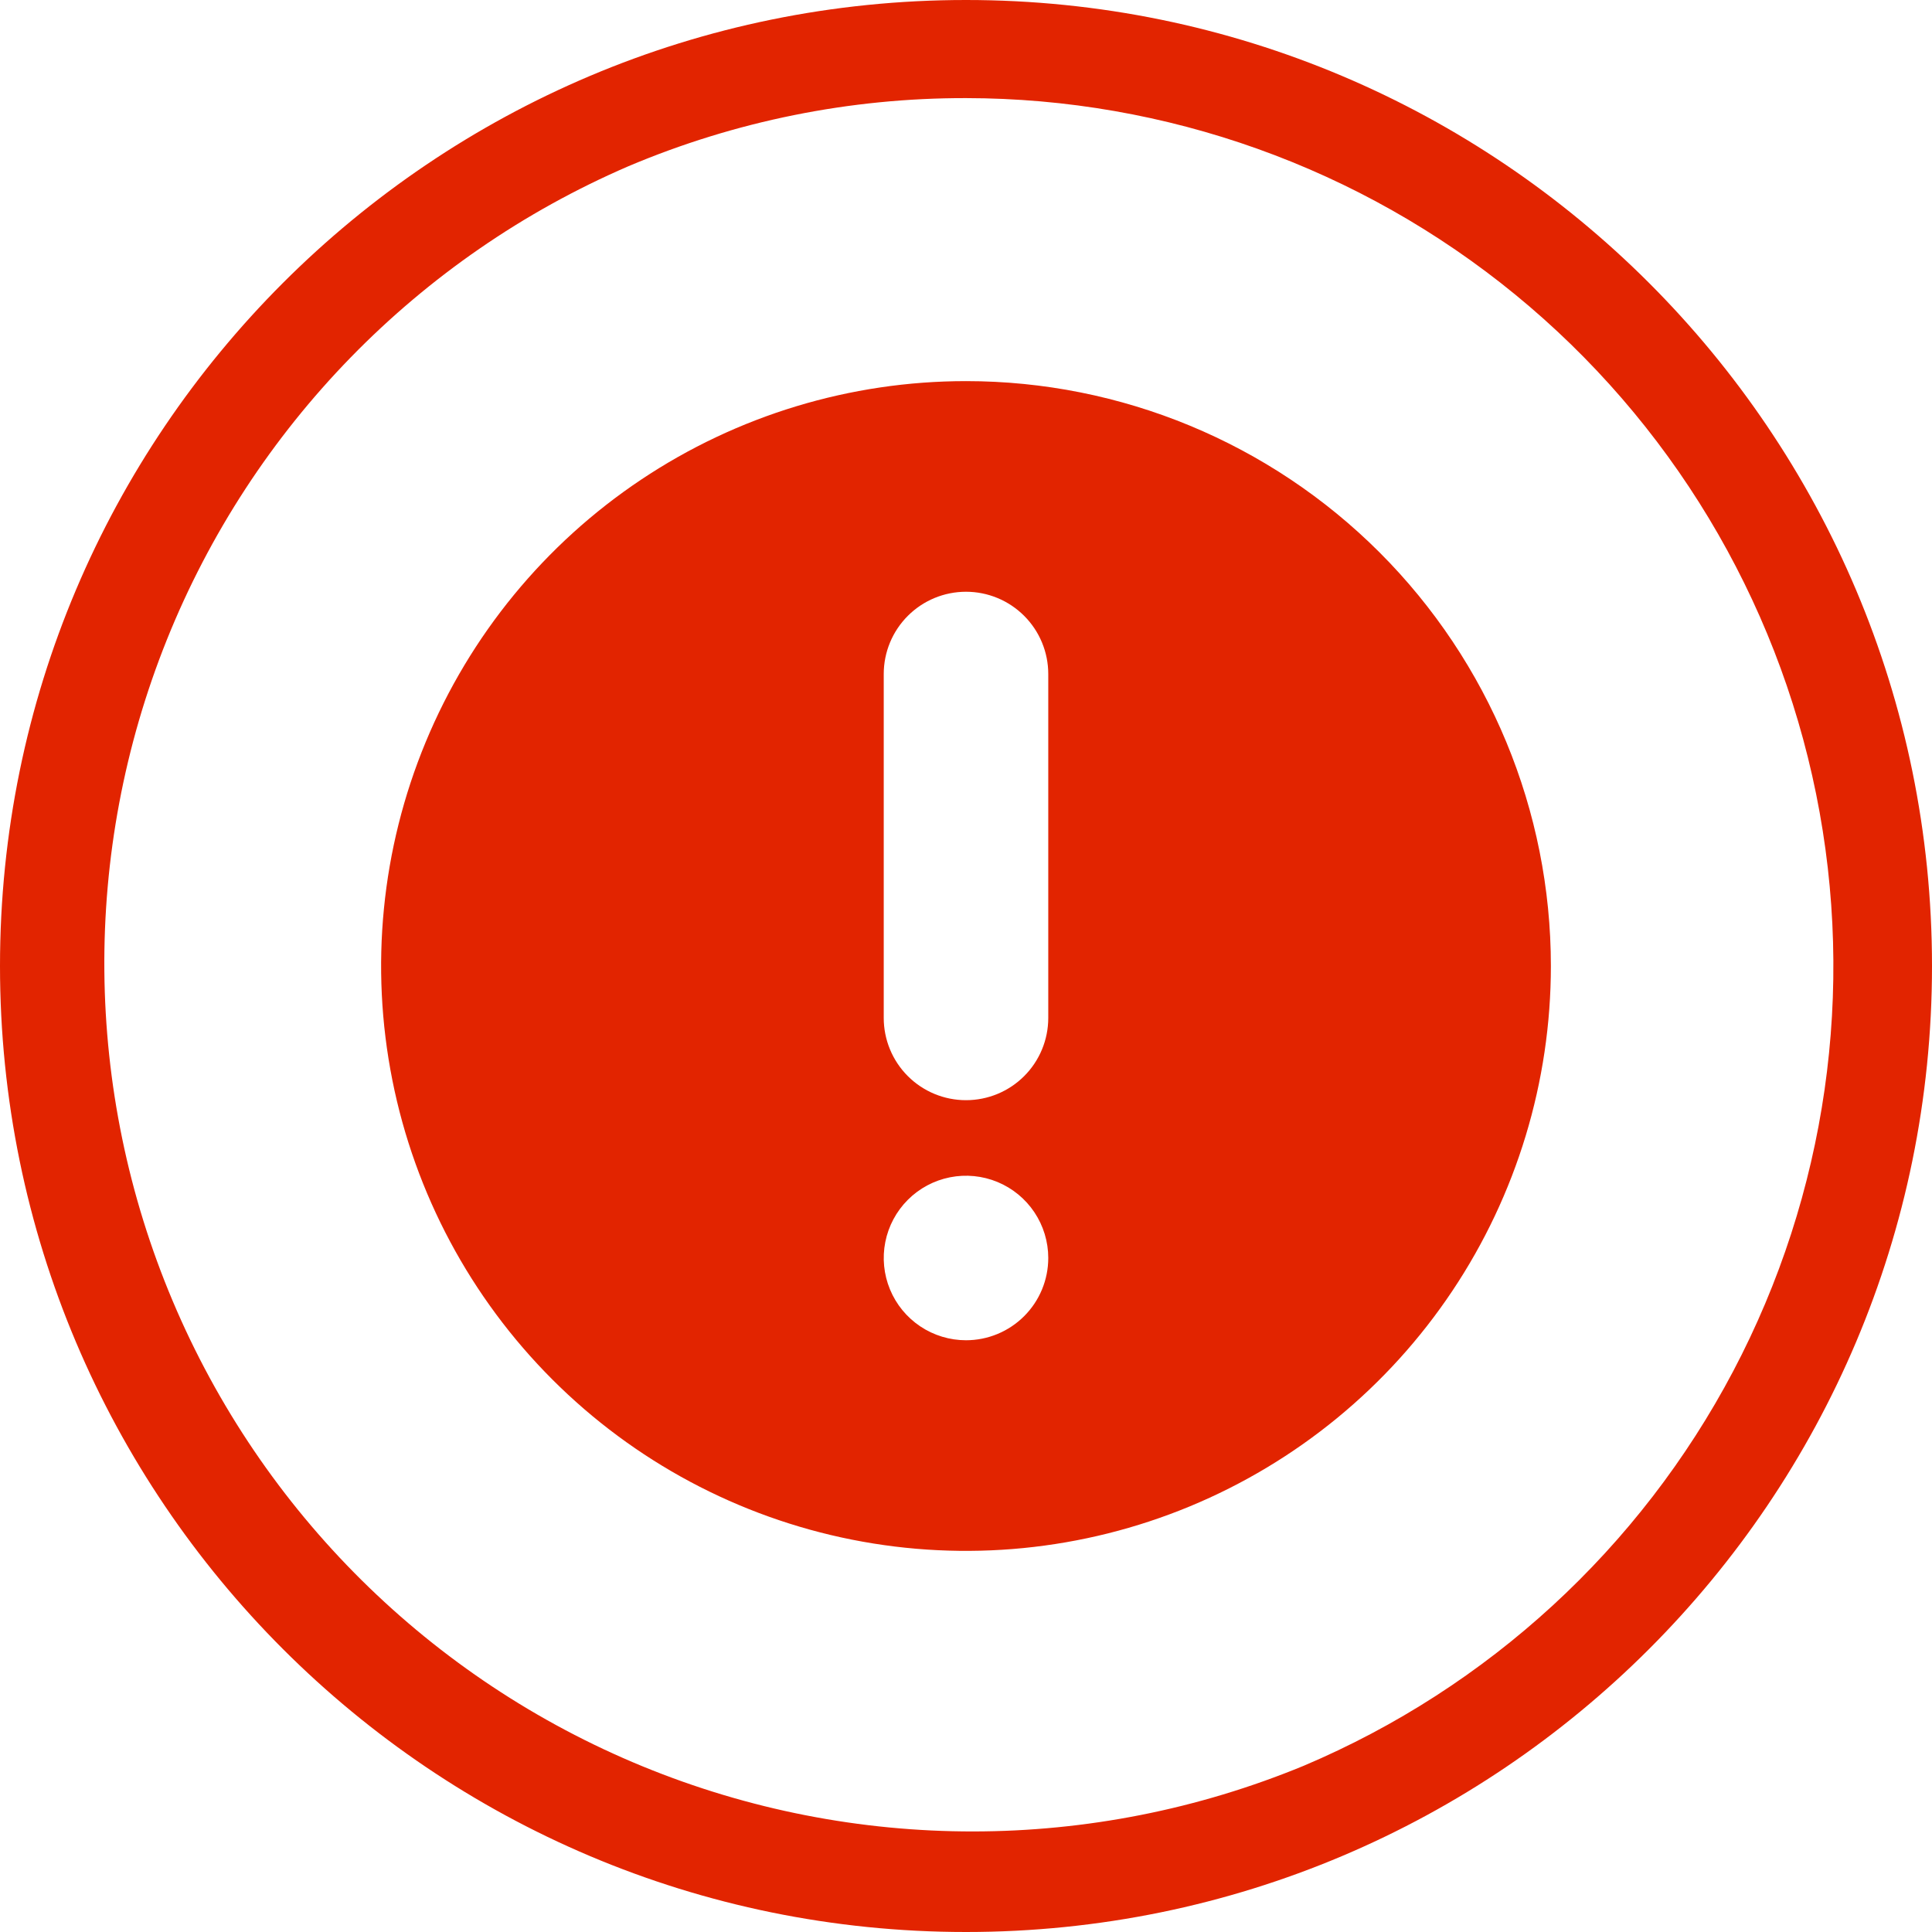 <svg width="214" height="214" viewBox="0 0 214 214" fill="none" xmlns="http://www.w3.org/2000/svg">
<g clip-path="url(#clip0_653_898)">
<path d="M107 10.867C129.175 10.888 150.662 18.572 167.822 32.617C184.982 46.663 196.76 66.208 201.163 87.942C205.565 109.676 202.321 132.263 191.98 151.88C181.639 171.496 164.836 186.936 144.417 195.584C120.966 205.267 94.64 205.29 71.173 195.648C47.706 186.007 29 167.482 19.13 144.11C9.261 120.738 9.027 94.413 18.48 70.869C27.934 47.326 46.308 28.472 69.6 18.416C81.433 13.411 94.153 10.844 107 10.867ZM107 0C47.908 0 0 47.908 0 107C0 166.092 47.908 214 107 214C166.092 214 214 166.092 214 107C214 47.908 166.092 0 107 0Z" fill="#E22400"/>
<path d="M107 42.215C94.187 42.215 81.661 46.014 71.007 53.133C60.353 60.252 52.05 70.37 47.146 82.208C42.243 94.046 40.96 107.072 43.46 119.639C45.959 132.206 52.13 143.75 61.19 152.81C70.25 161.87 81.794 168.041 94.361 170.54C106.928 173.04 119.954 171.757 131.792 166.854C143.63 161.95 153.748 153.647 160.867 142.993C167.986 132.339 171.785 119.813 171.785 107C171.785 89.818 164.96 73.34 152.81 61.19C140.66 49.04 124.182 42.215 107 42.215ZM107 148.454C105.198 148.454 103.436 147.92 101.938 146.919C100.439 145.917 99.272 144.494 98.582 142.829C97.892 141.164 97.712 139.332 98.063 137.565C98.415 135.797 99.283 134.174 100.557 132.899C101.831 131.625 103.455 130.757 105.222 130.406C106.99 130.054 108.822 130.235 110.487 130.924C112.152 131.614 113.575 132.782 114.576 134.28C115.577 135.779 116.112 137.54 116.112 139.342C116.112 141.759 115.152 144.077 113.443 145.785C111.734 147.494 109.417 148.454 107 148.454ZM116.112 112.755C116.112 113.952 115.876 115.136 115.418 116.242C114.96 117.347 114.289 118.351 113.443 119.197C112.597 120.043 111.592 120.713 110.487 121.171C109.381 121.628 108.196 121.864 107 121.863C105.804 121.864 104.619 121.628 103.513 121.171C102.408 120.713 101.403 120.043 100.557 119.197C99.711 118.351 99.04 117.347 98.582 116.242C98.124 115.136 97.888 113.952 97.888 112.755V74.658C97.888 72.241 98.848 69.923 100.557 68.215C102.266 66.506 104.583 65.546 107 65.546C109.417 65.546 111.734 66.506 113.443 68.215C115.152 69.923 116.112 72.241 116.112 74.658V112.755Z" fill="#E22400"/>
</g>
<defs>
<clipPath id="clip0_653_898">
<rect width="214" height="214" fill="white"/>
</clipPath>
</defs>
</svg>
